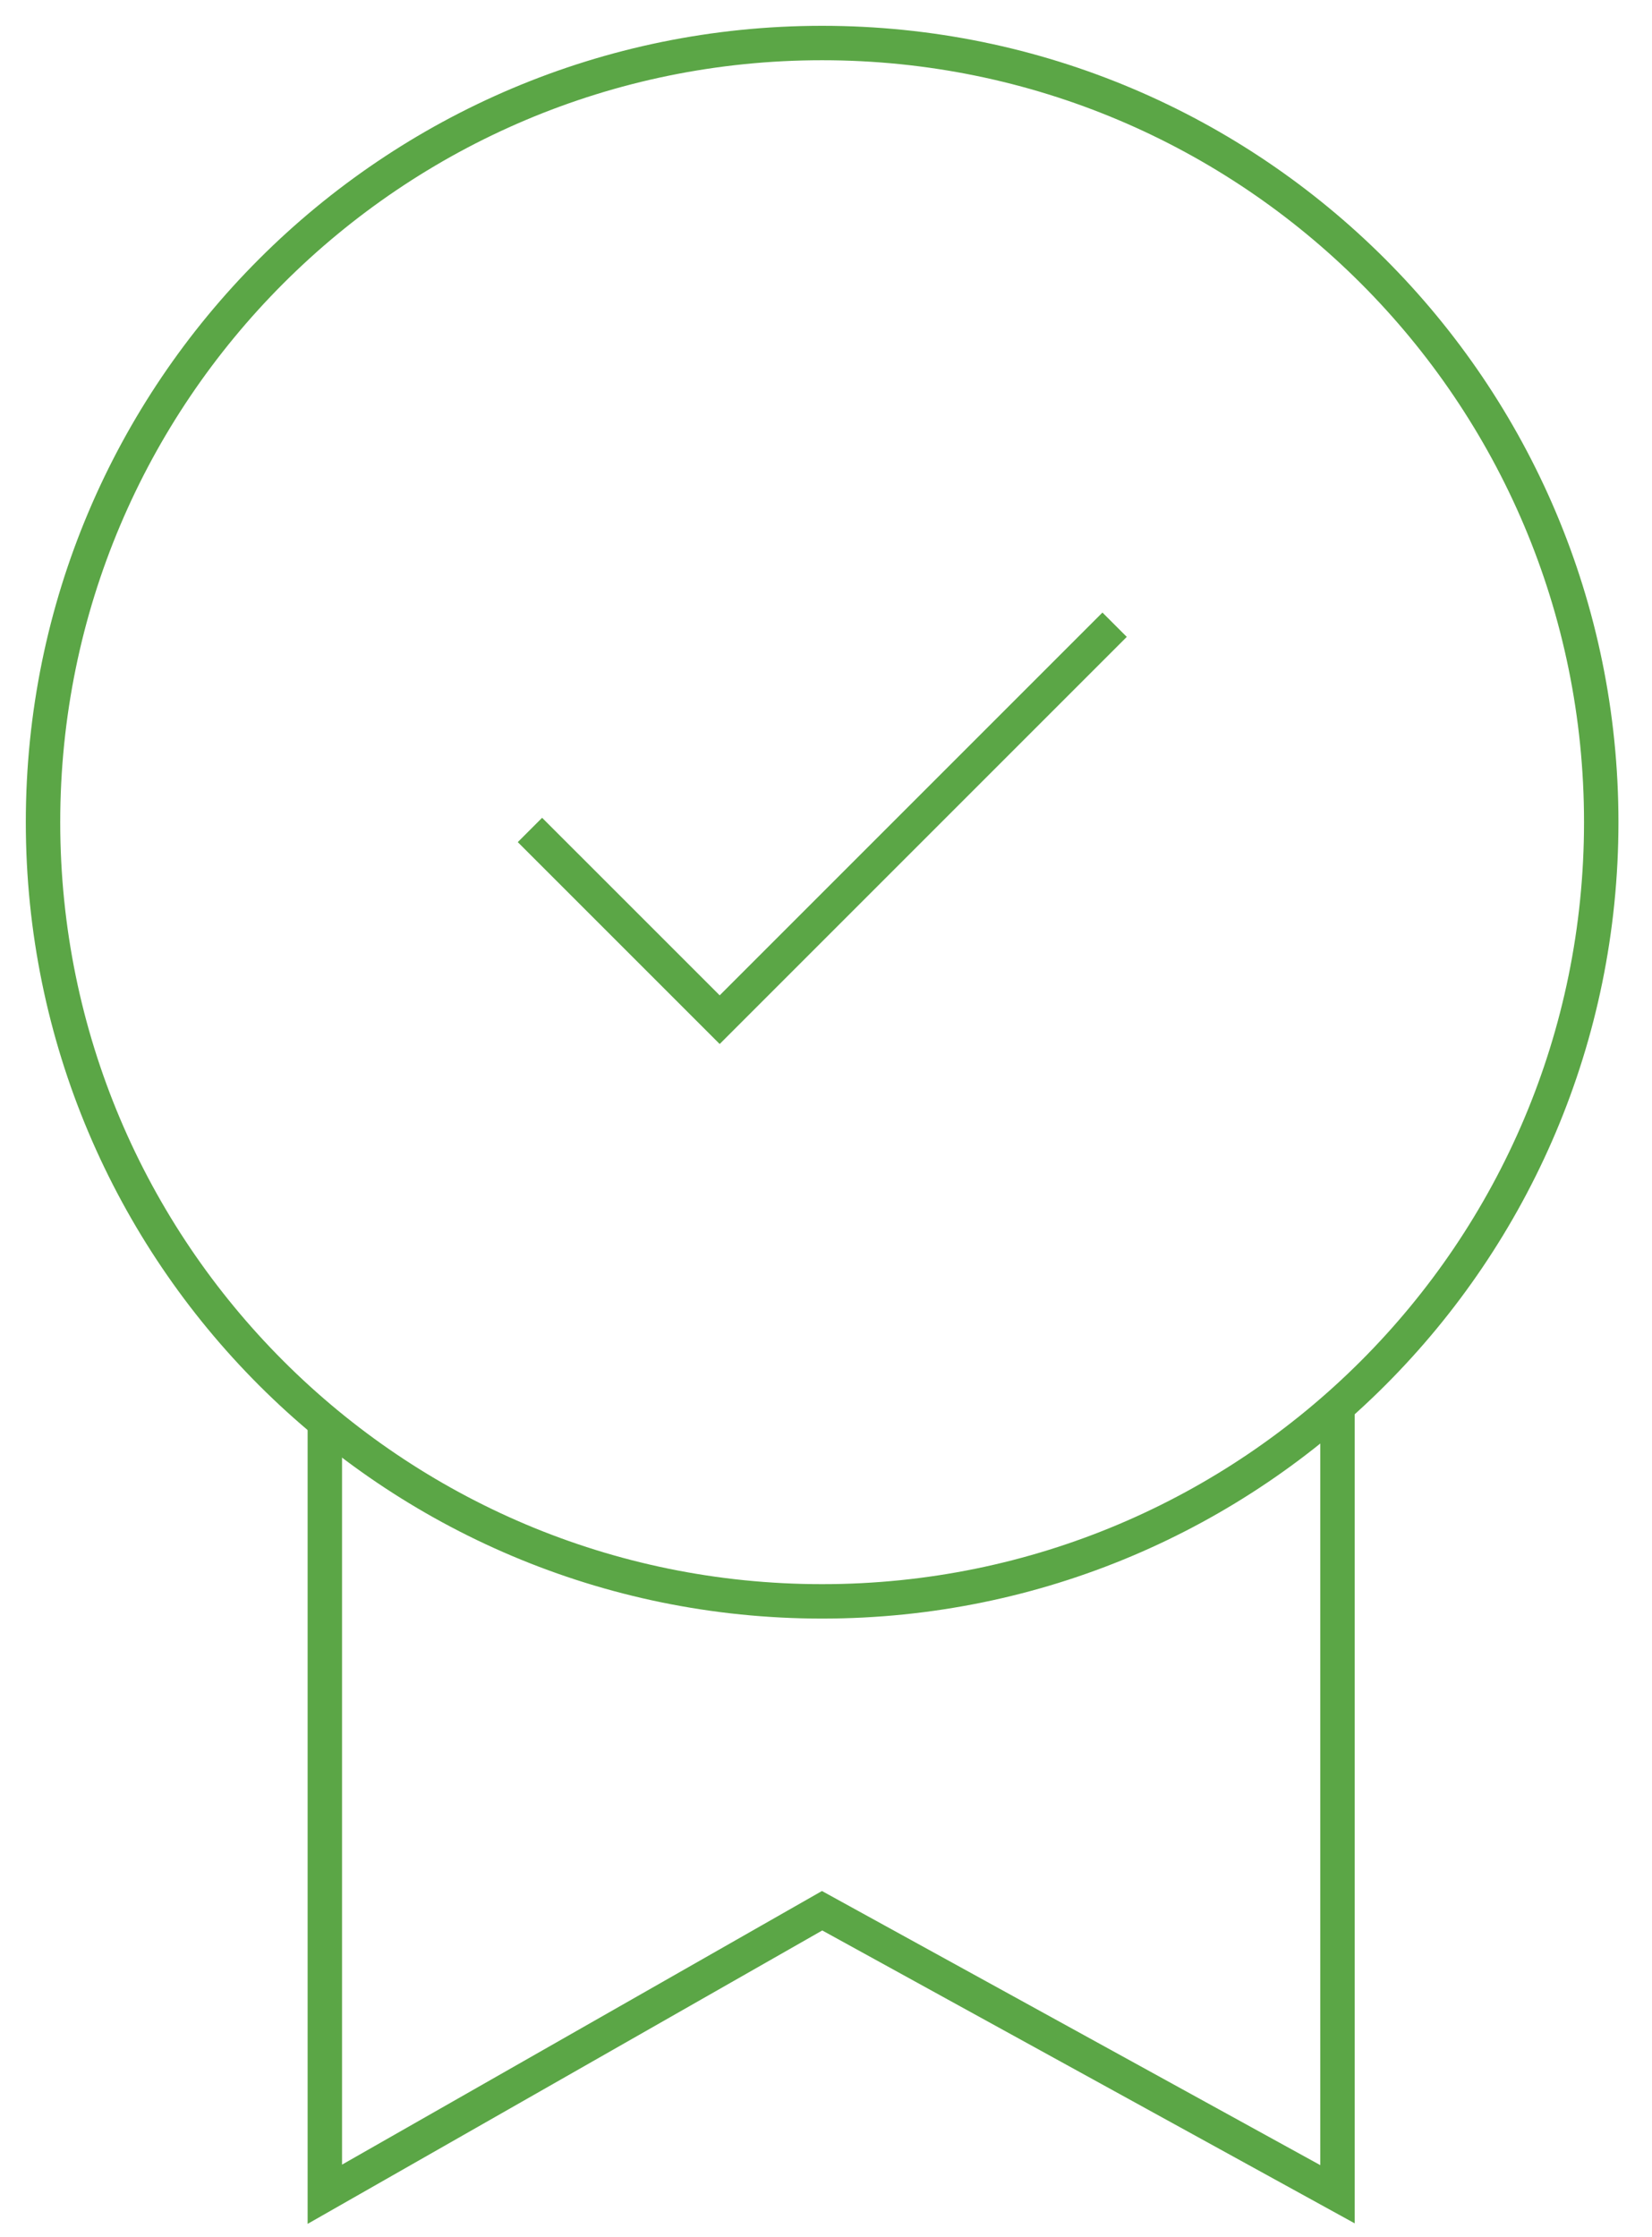<svg width="48" height="65" viewBox="0 0 48 65" fill="none" xmlns="http://www.w3.org/2000/svg">
<g clip-path="url(#clip0_3_442)">
<path d="M23.887 46.525C36.39 46.525 46.525 36.39 46.525 23.887C46.525 11.385 36.39 1.25 23.887 1.25C11.385 1.25 1.25 11.385 1.25 23.887C1.25 36.39 11.385 46.525 23.887 46.525Z" stroke="#5BA646" strokeWidth="2" strokeLinecap="round" strokeLinejoin="round"/>
<path d="M9.438 41.312V63.75L23.887 55.513L38.862 63.75V40.875" stroke="#5BA646" strokeWidth="2" strokeLinecap="round" strokeLinejoin="round"/>
<path d="M15.398 24.113L20.911 29.625L32.386 18.15" stroke="#5BA646" strokeWidth="2" strokeLinecap="round" strokeLinejoin="round"/>
</g>
<defs>
<clipPath id="clip0_3_442">
<rect width="47.788" height="65" fill="white"/>
</clipPath>
</defs>
</svg>
